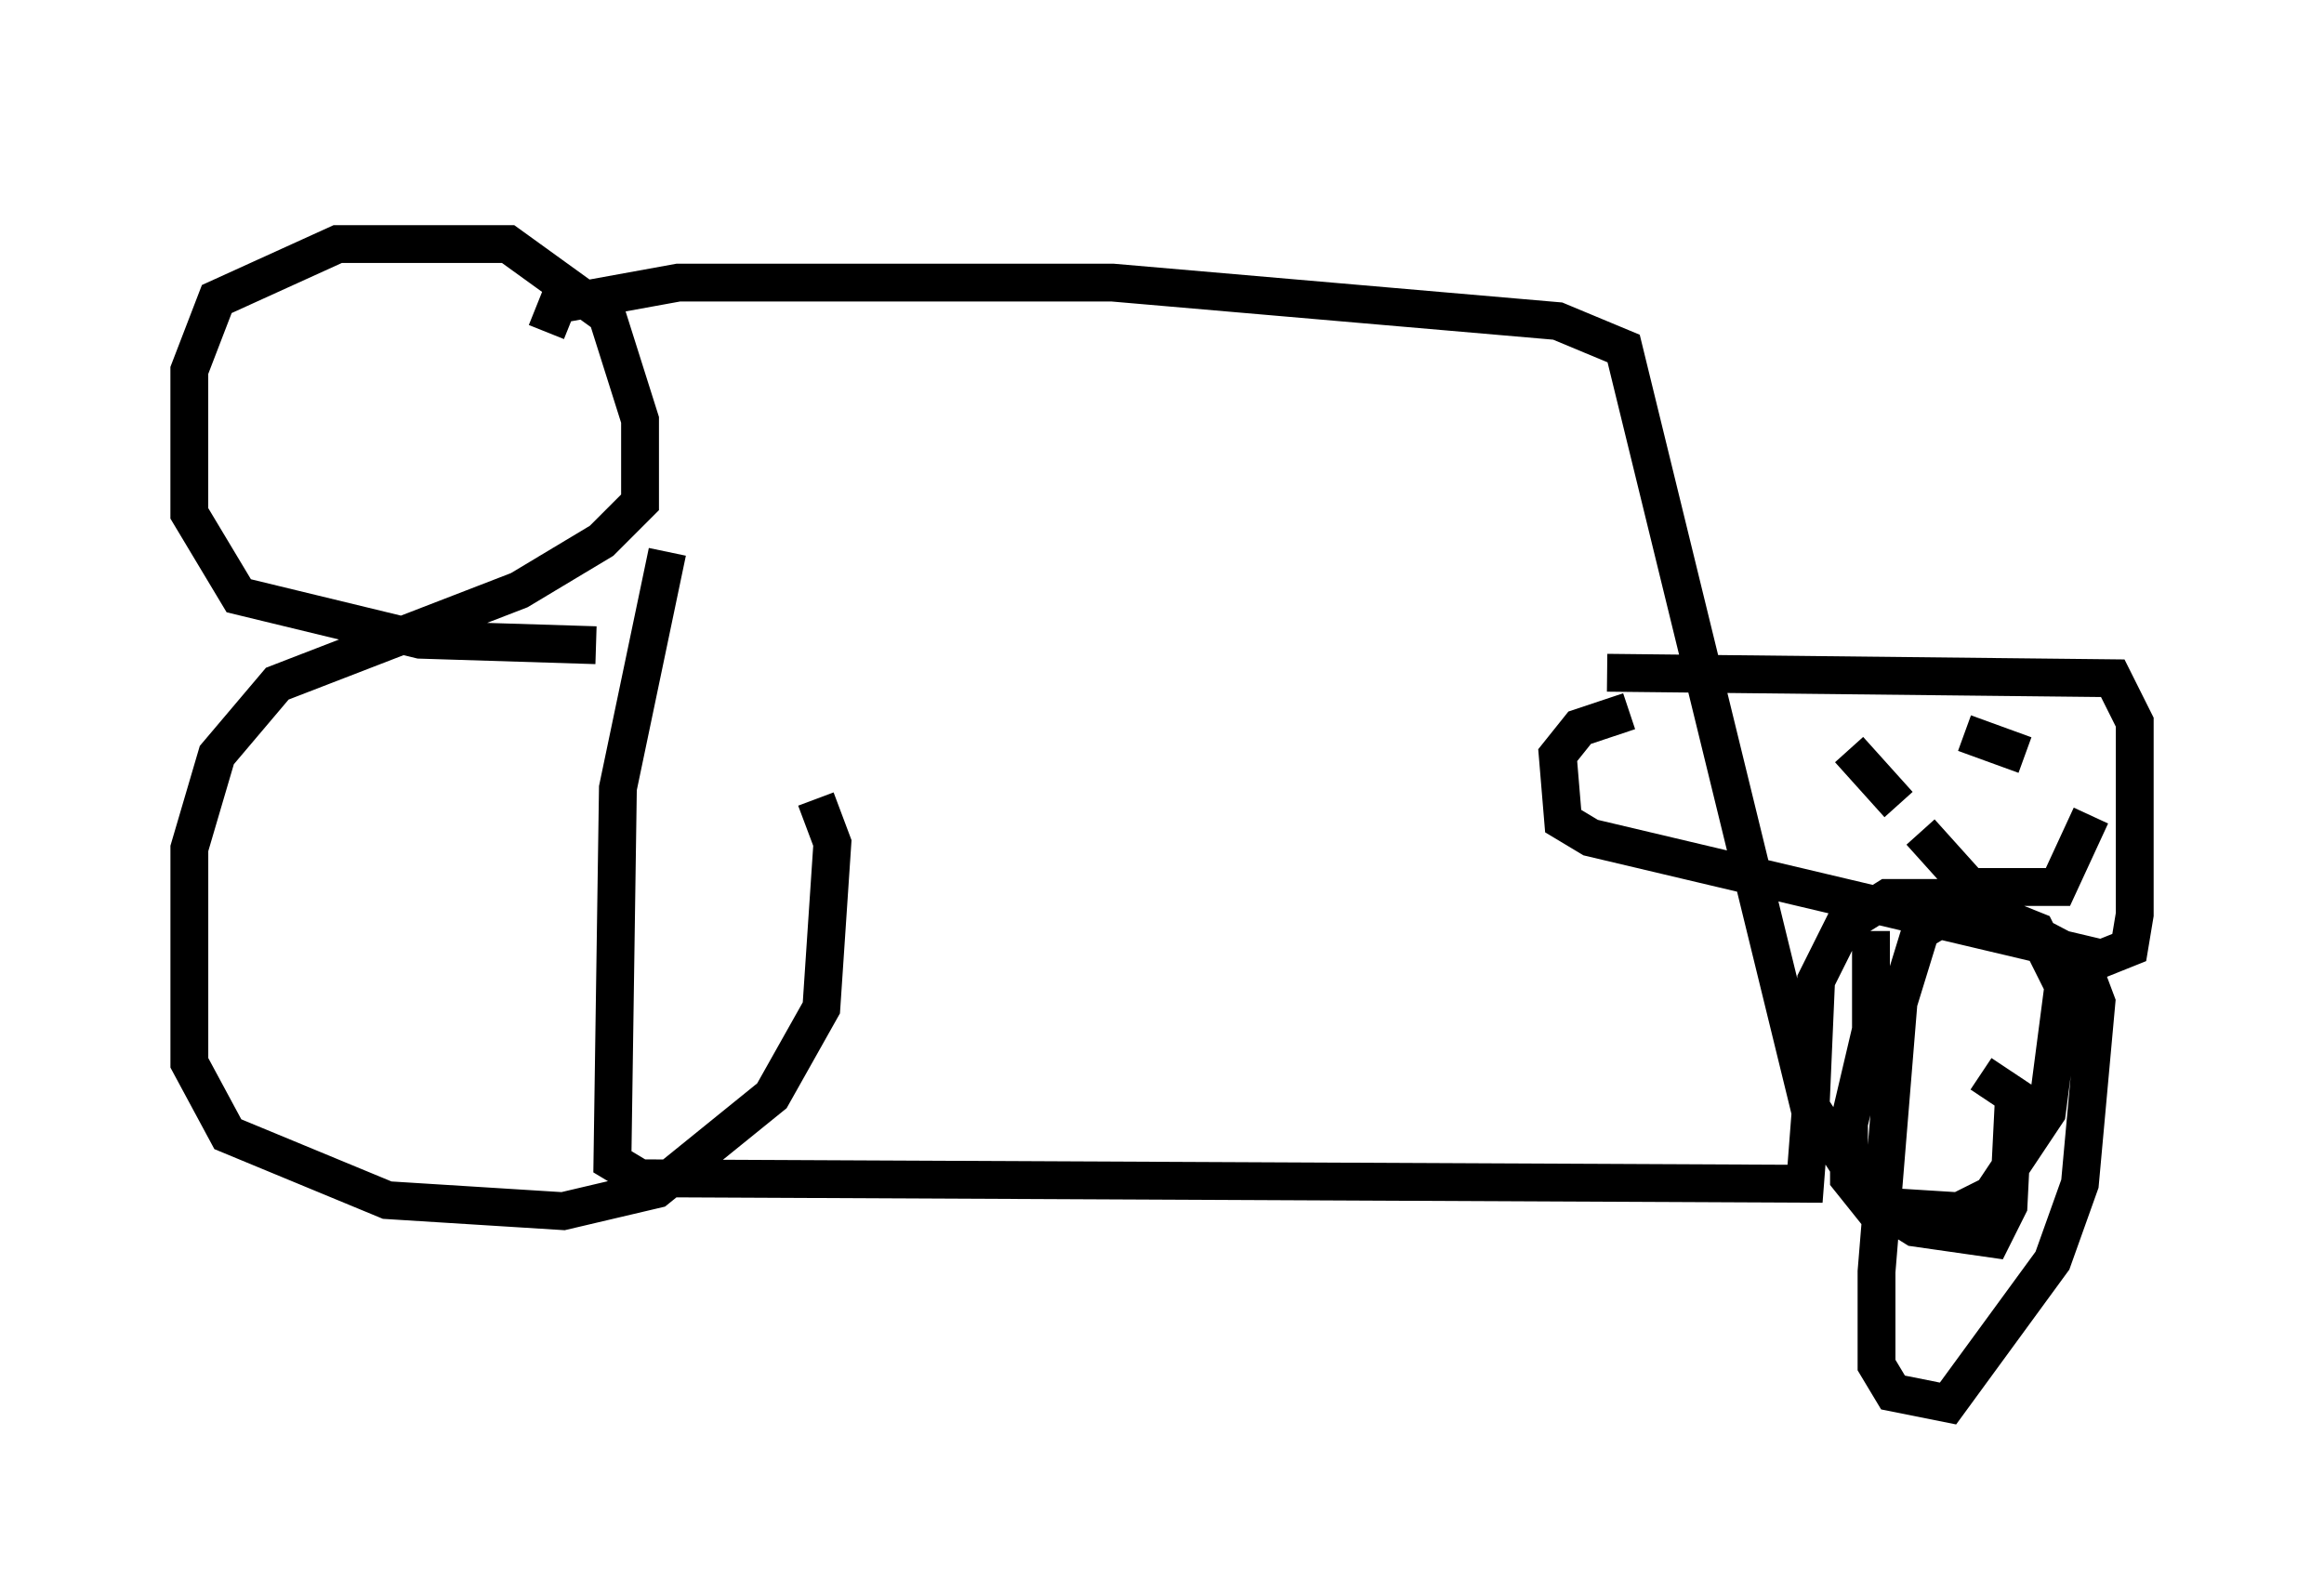 <?xml version="1.0" encoding="utf-8" ?>
<svg baseProfile="full" height="42.1" version="1.1" width="61.419" xmlns="http://www.w3.org/2000/svg" xmlns:ev="http://www.w3.org/2001/xml-events" xmlns:xlink="http://www.w3.org/1999/xlink"><defs /><rect fill="white" height="42.1" width="61.419" x="0" y="0" /><path d="M17.492, 5 m0.145, 9.587 l-1.307, 6.246 -0.145, 9.877 l0.726, 0.436 30.793, 0.145 l0.145, -1.888 -4.939, -20.19 l-1.743, -0.726 -11.765, -1.017 l-11.475, 0.0 -3.196, 0.581 l-0.291, 0.726 m28.033, 9.006 l13.363, 0.145 0.581, 1.162 l0.0, 5.084 -0.145, 0.872 l-0.726, 0.291 -13.508, -3.196 l-0.726, -0.436 -0.145, -1.743 l0.581, -0.726 1.307, -0.436 m6.391, 5.81 l0.0, 2.615 -0.581, 2.469 l0.0, 1.453 0.581, 0.726 l2.324, 0.145 0.872, -0.436 l1.453, -2.179 0.436, -3.341 l-0.726, -1.453 -0.726, -0.291 l-1.598, -0.145 -0.726, 0.436 l-0.581, 1.888 -0.581, 7.117 l0.0, 2.469 0.436, 0.726 l1.453, 0.291 2.76, -3.777 l0.726, -2.034 0.436, -4.793 l-0.436, -1.162 -3.05, -1.598 l-2.034, 0.0 -1.162, 0.726 l-0.726, 1.453 -0.145, 3.341 l1.598, 2.469 1.162, 0.726 l2.034, 0.291 0.436, -0.872 l0.145, -2.905 -0.872, -0.581 m-0.436, -9.006 l1.598, 0.581 m-4.648, -0.145 l1.307, 1.453 m0.581, 0.726 l1.307, 1.453 2.324, 0.0 l0.872, -1.888 m-39.508, -4.503 l-4.648, -0.145 -4.793, -1.162 l-1.307, -2.179 0.0, -3.777 l0.726, -1.888 3.196, -1.453 l4.503, 0.0 2.615, 1.888 l0.872, 2.76 0.0, 2.179 l-1.017, 1.017 -2.179, 1.307 l-6.391, 2.469 -1.598, 1.888 l-0.726, 2.469 0.0, 5.665 l1.017, 1.888 4.212, 1.743 l4.648, 0.291 2.469, -0.581 l3.05, -2.469 1.307, -2.324 l0.291, -4.358 -0.436, -1.162 " fill="none" stroke="black" stroke-width="1" /></svg>